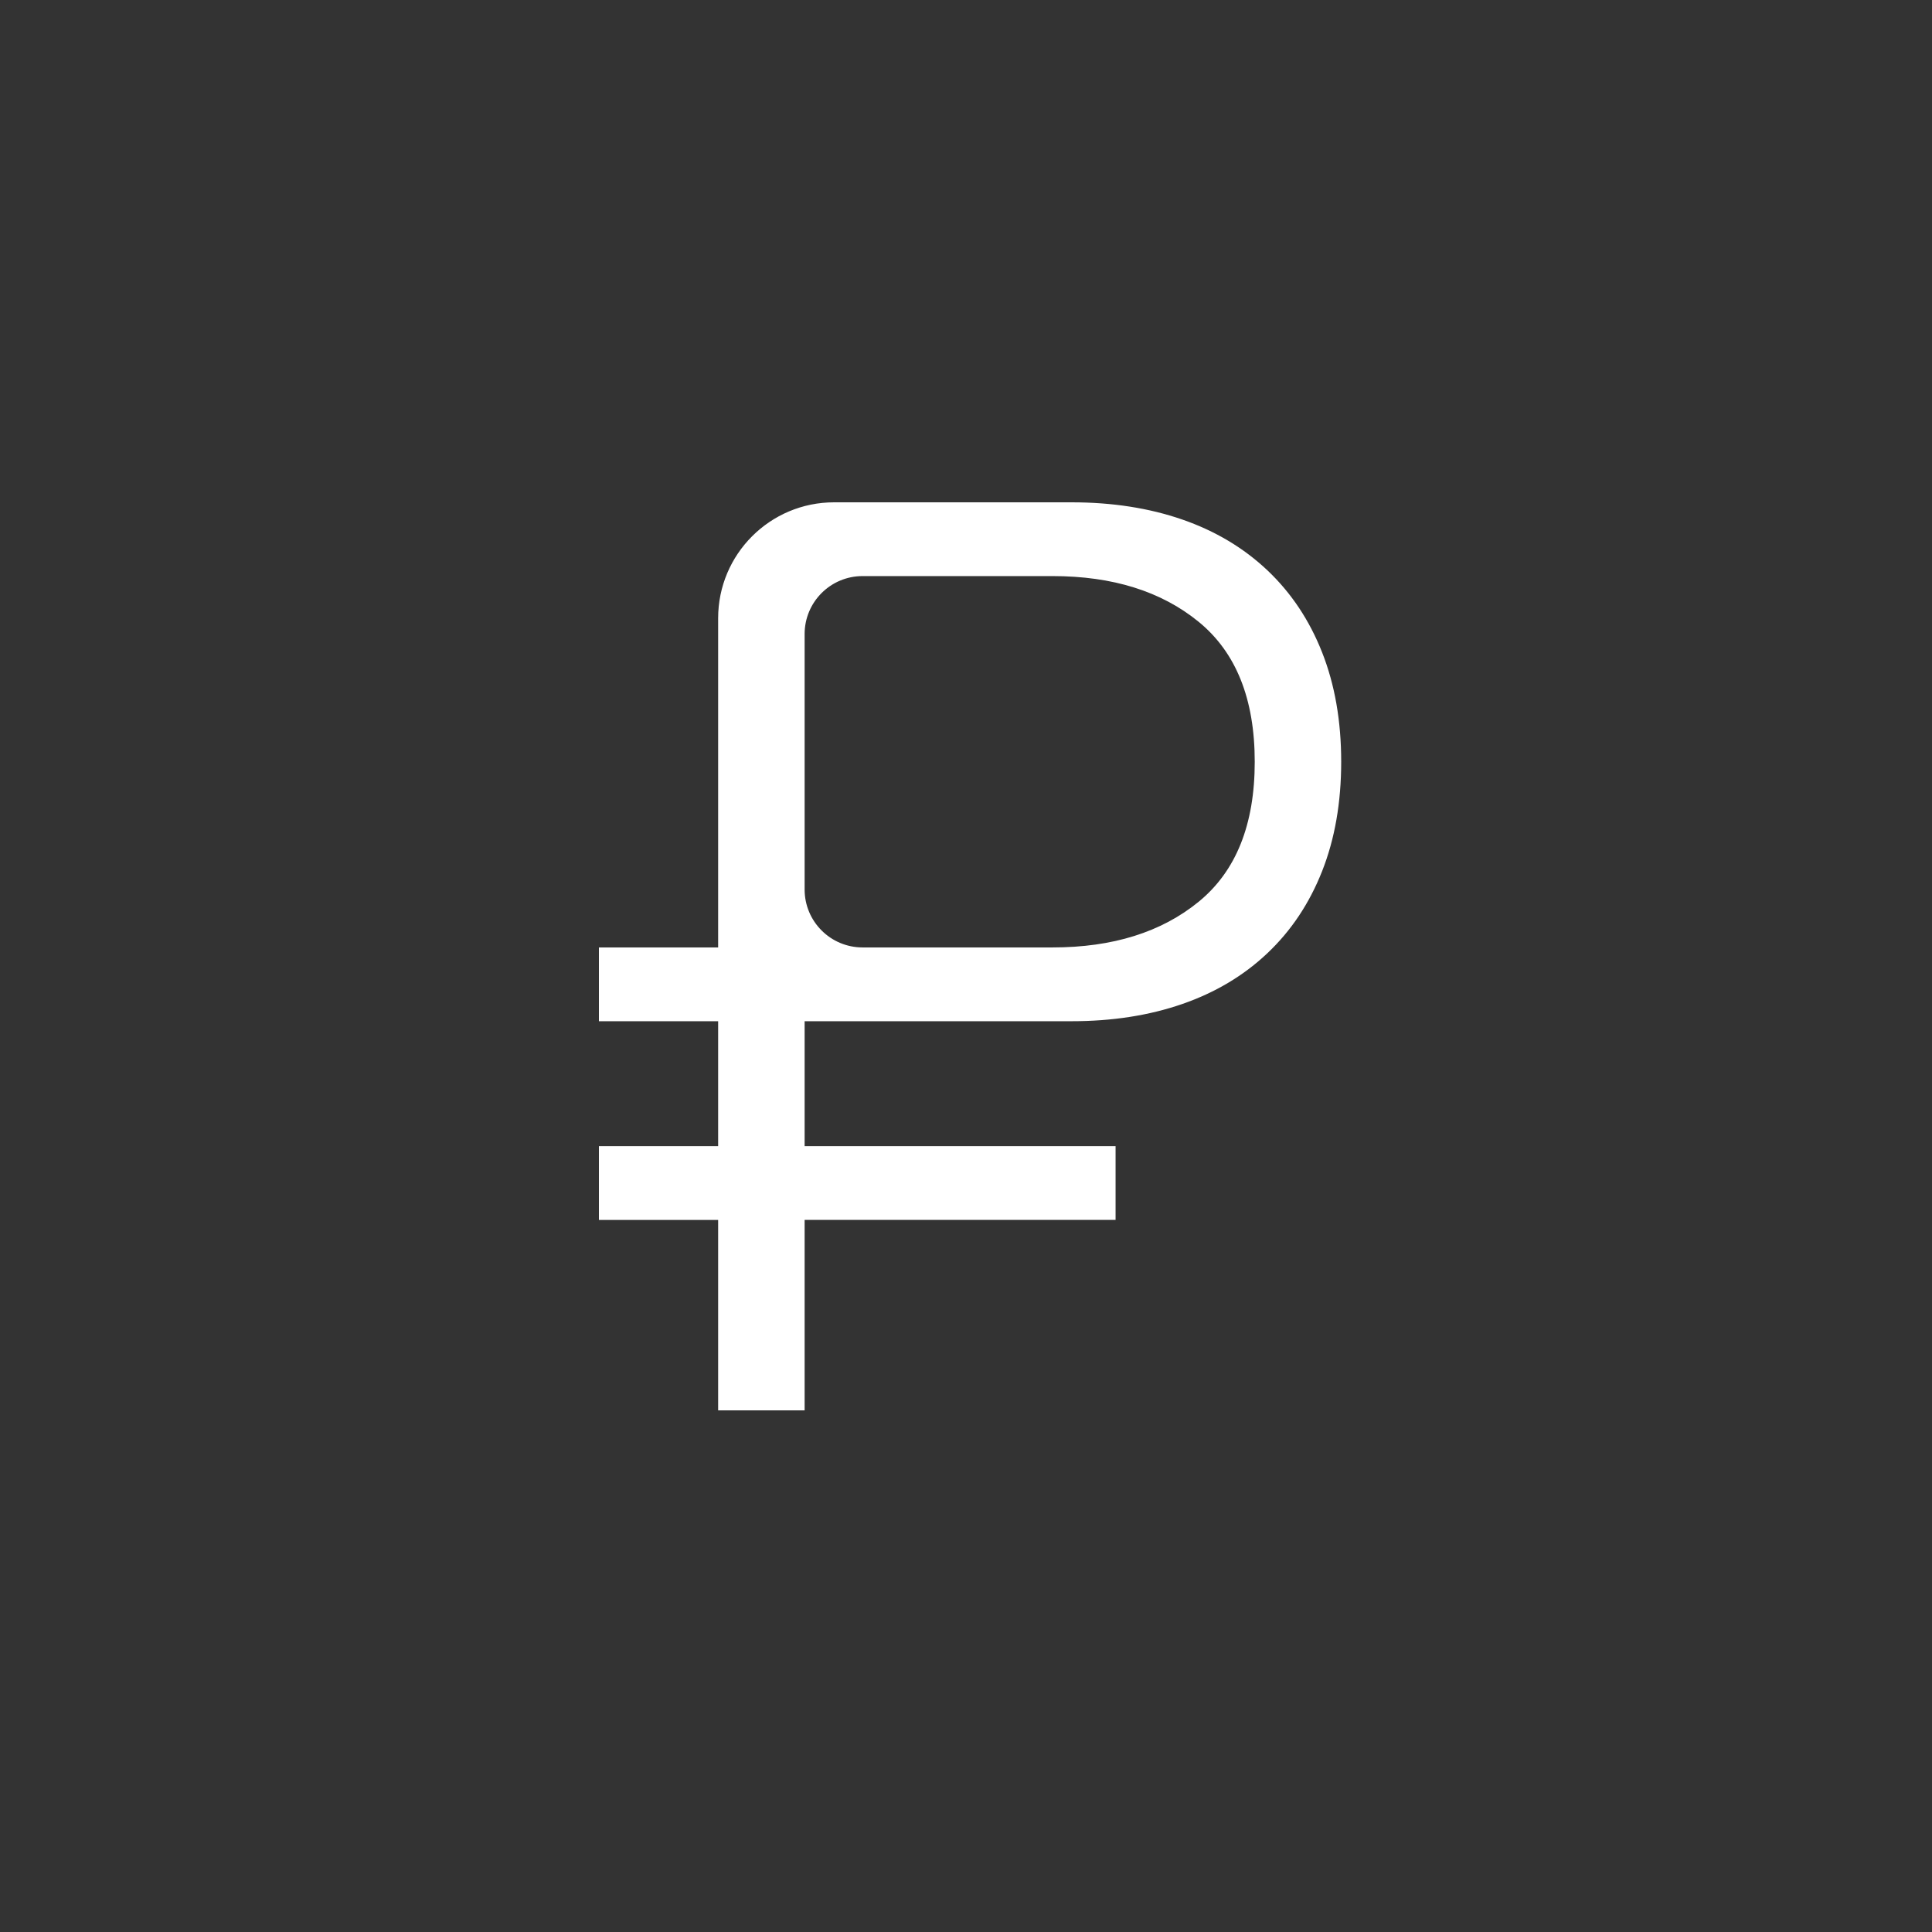 <svg width="100" height="100" viewBox="0 0 100 100" fill="none" xmlns="http://www.w3.org/2000/svg">
<rect x="0" y="0" width="100" height="100" fill="#333333" stroke="none"/>
<path d="M68.433 33.769C67.776 32.101 66.832 30.686 65.603 29.522C64.374 28.36 62.904 27.482 61.193 26.89C59.481 26.297 57.573 26 55.466 26H43.171C39.857 26 37.171 28.686 37.171 32V49.039H31V52.858H37.171V59.325H31V63.143H37.171V73H41.647V63.142H57.742V59.324H41.647V52.858H55.466C57.572 52.858 59.48 52.561 61.192 51.968C62.904 51.375 64.374 50.499 65.602 49.336C66.831 48.174 67.775 46.758 68.433 45.09C69.091 43.423 69.42 41.535 69.42 39.429C69.42 37.322 69.091 35.436 68.433 33.769ZM62.048 46.67C60.117 48.249 57.594 49.039 54.478 49.039H44.647C42.99 49.039 41.647 47.696 41.647 46.039V32.818C41.647 31.161 42.99 29.818 44.647 29.818H54.478C57.594 29.818 60.117 30.609 62.048 32.189C63.979 33.769 64.945 36.182 64.945 39.43C64.945 42.677 63.979 45.09 62.048 46.67Z" fill="white"/>
</svg>
